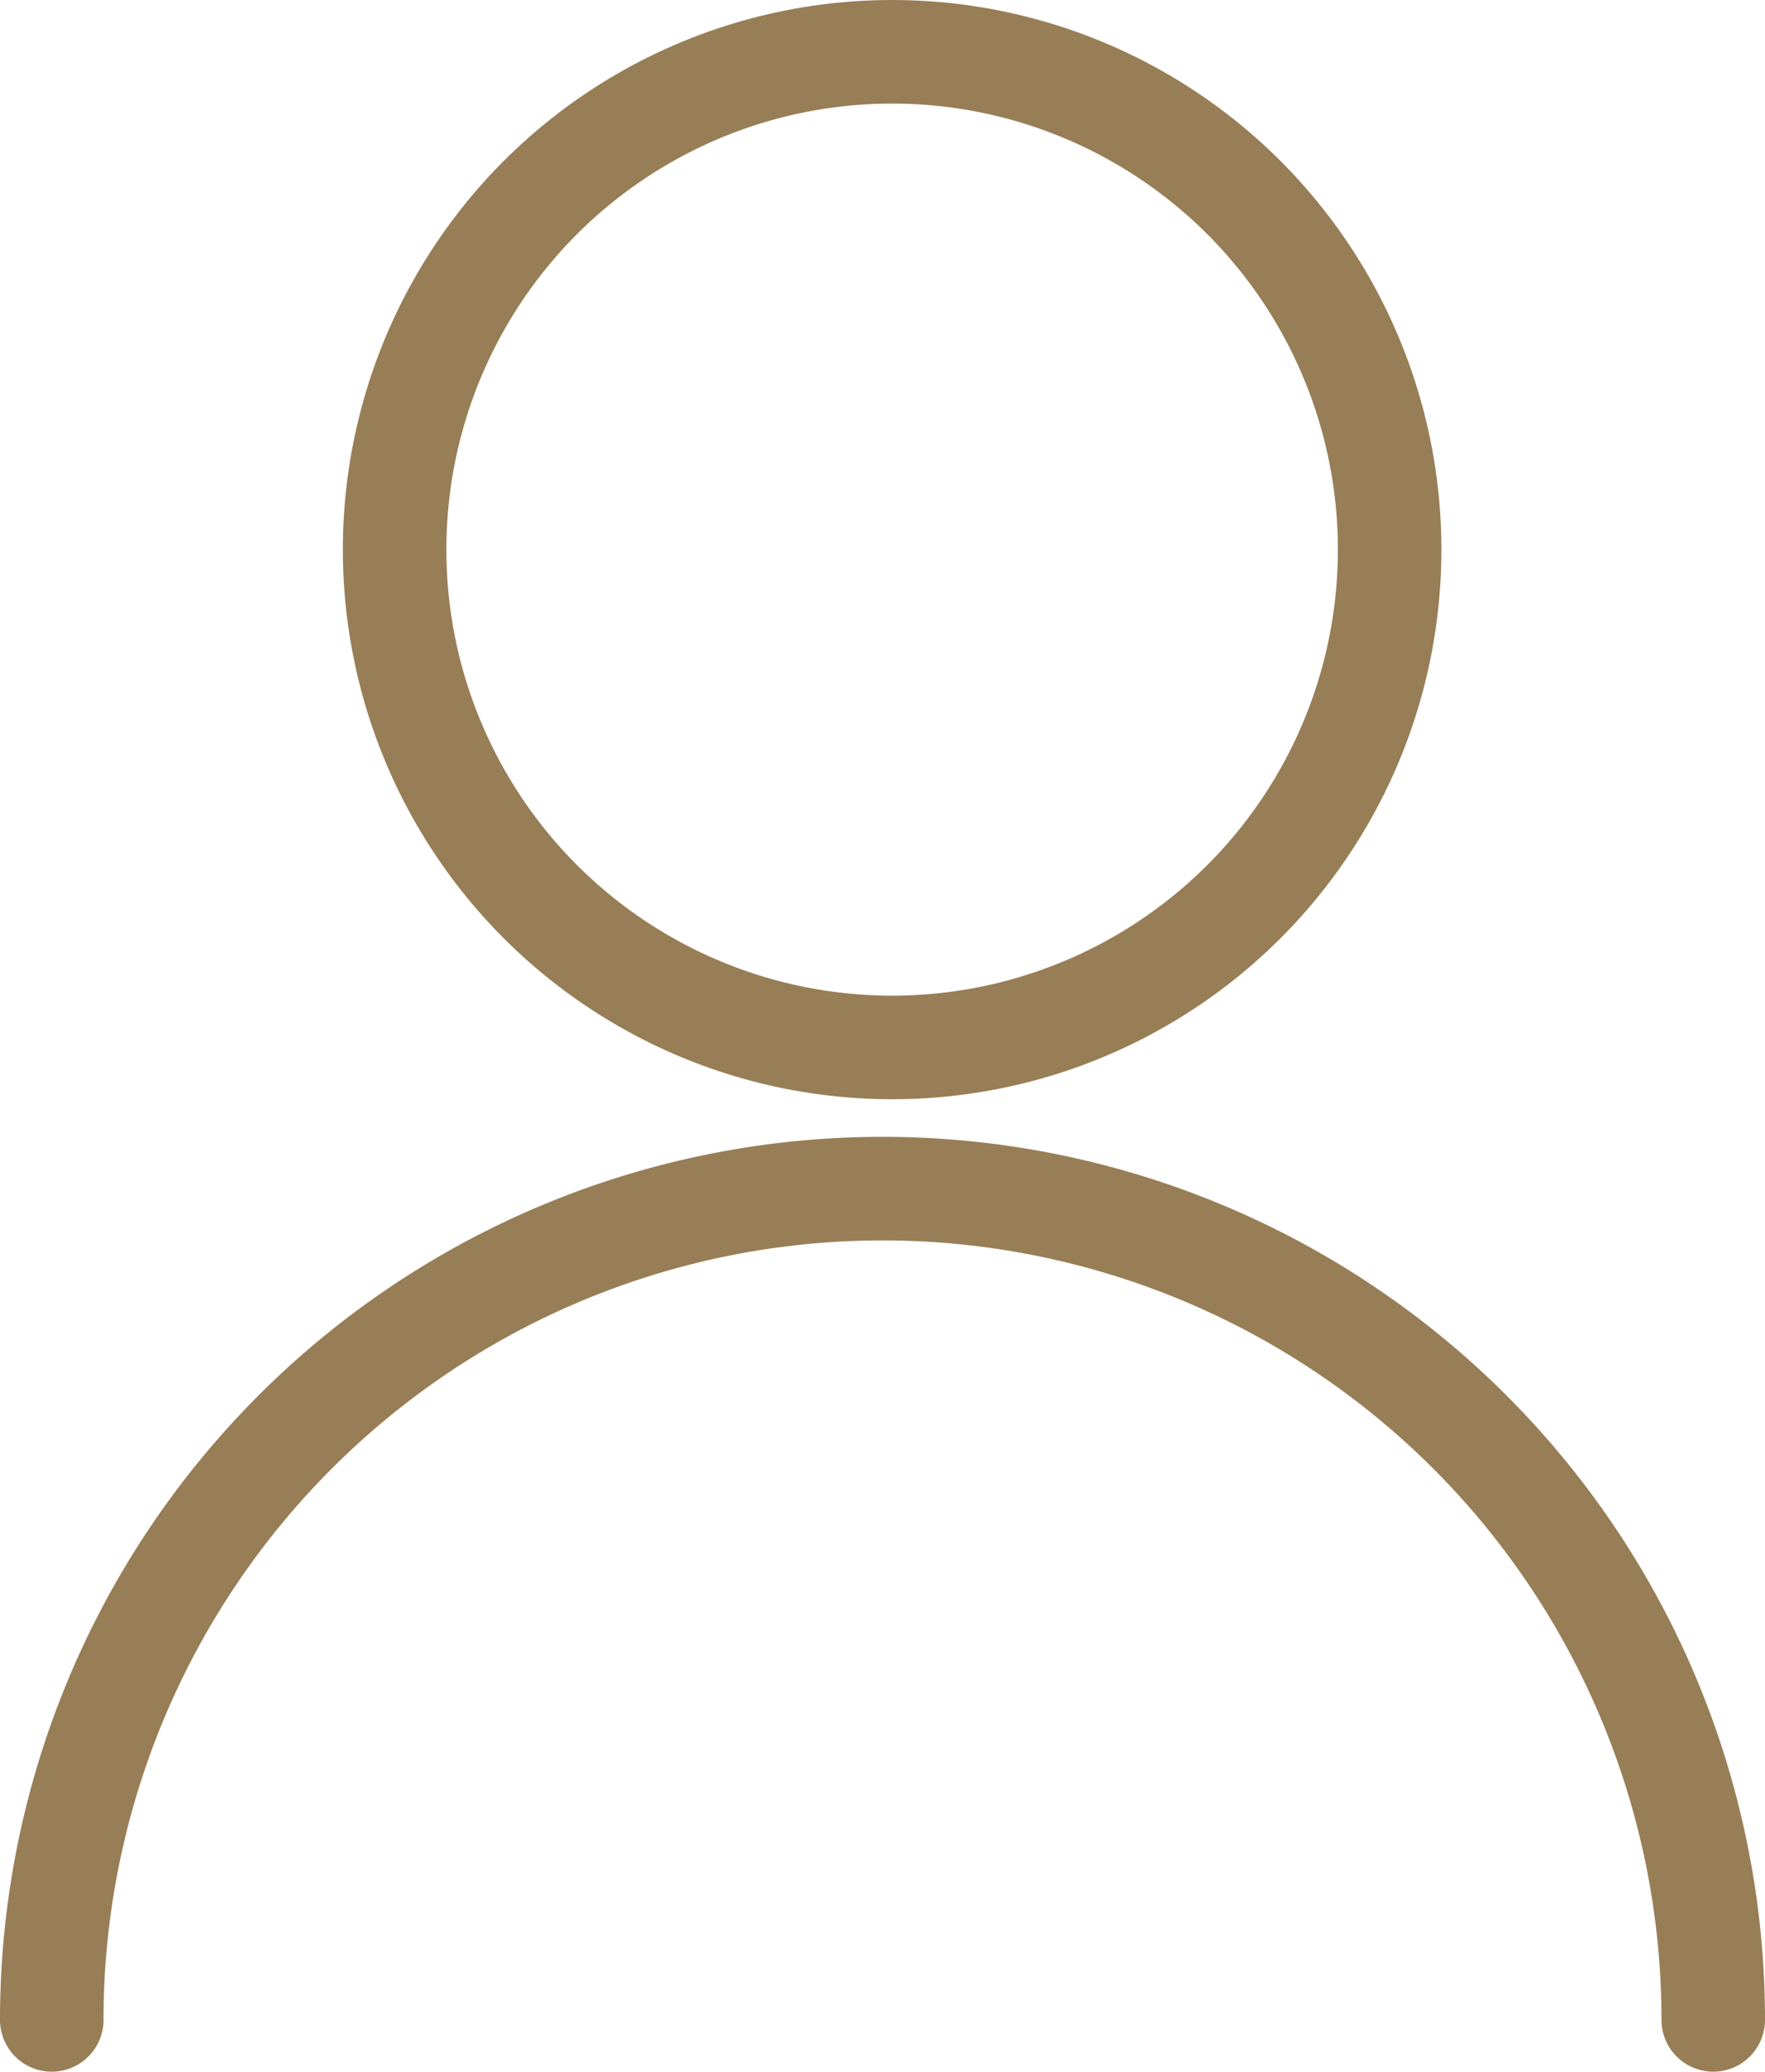 <svg id="dock_profile" data-name="dock profile" xmlns="http://www.w3.org/2000/svg" xmlns:xlink="http://www.w3.org/1999/xlink" width="17.05" height="20" viewBox="0 0 17.05 20">
  <defs>
    <clipPath id="clip-path">
      <rect id="Rectangle_872" data-name="Rectangle 872" width="17.05" height="20" fill="none" stroke="#987e56" stroke-width="1"/>
    </clipPath>
  </defs>
  <g id="Group_666" data-name="Group 666" clip-path="url(#clip-path)">
    <path id="Path_86" data-name="Path 86" d="M.5,19.5a8.025,8.025,0,0,1,16.05,0" fill="none" stroke="#987e56" stroke-linecap="round" stroke-linejoin="round" stroke-width="1"/>
    <circle id="Ellipse_1" data-name="Ellipse 1" cx="4.806" cy="4.806" r="4.806" transform="translate(3.812 0.5)" fill="none" stroke="#987e56" stroke-linecap="round" stroke-linejoin="round" stroke-width="1"/>
  </g>
</svg>
